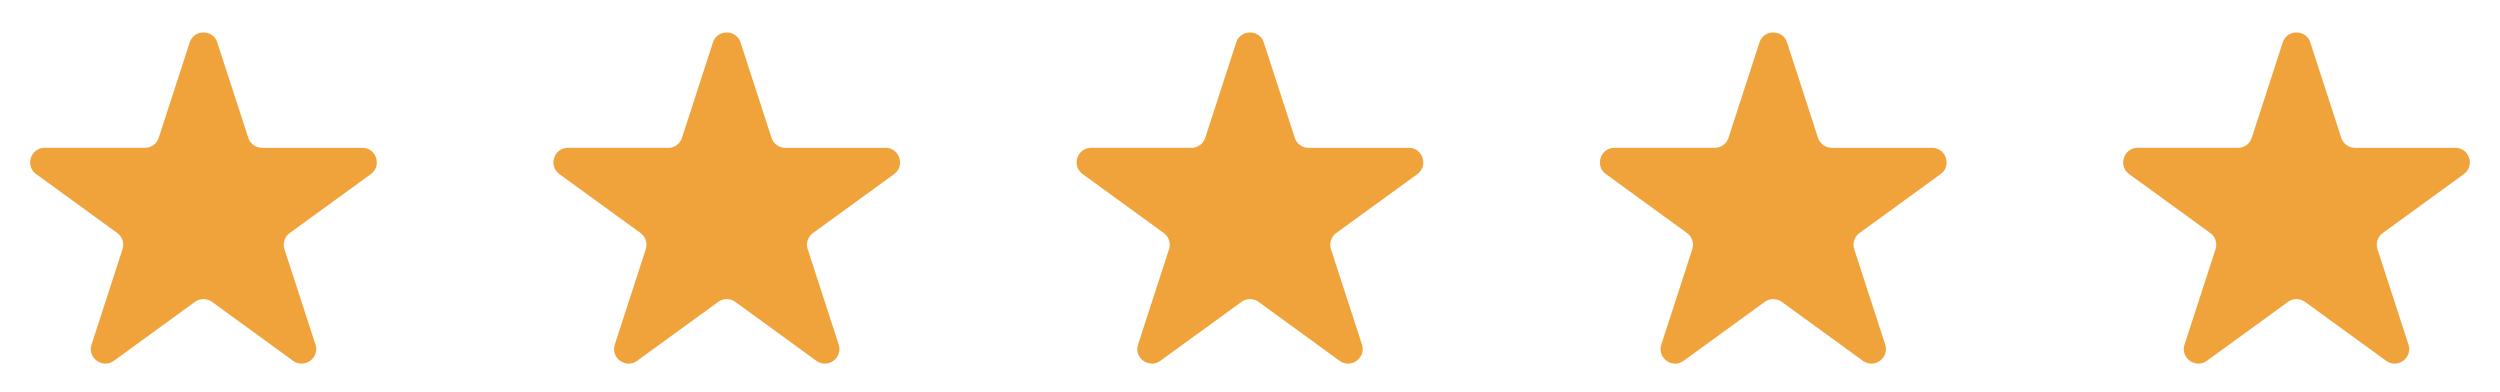 <svg width="172" height="27" fill="none" xmlns="http://www.w3.org/2000/svg"><path d="M13.049 2.927c.3-.921 1.603-.921 1.902 0l2.13 6.554a1 1 0 00.95.69h6.891c.969 0 1.372 1.24.588 1.81l-5.575 4.05a1 1 0 00-.363 1.118l2.13 6.553c.299.922-.756 1.688-1.54 1.119l-5.574-4.05a1 1 0 00-1.176 0l-5.575 4.05C7.054 25.39 6 24.624 6.3 23.702l2.129-6.553a1 1 0 00-.363-1.118L2.49 11.98c-.784-.57-.381-1.81.588-1.81h6.89a1 1 0 00.952-.69l2.129-6.554zm36 0c.3-.921 1.603-.921 1.902 0l2.13 6.554a1 1 0 00.95.69h6.891c.969 0 1.372 1.24.588 1.81l-5.575 4.05a1 1 0 00-.363 1.118l2.13 6.553c.299.922-.756 1.688-1.54 1.119l-5.574-4.05a1 1 0 00-1.176 0l-5.575 4.05c-.783.569-1.838-.197-1.538-1.119l2.129-6.553a1 1 0 00-.363-1.118l-5.575-4.05c-.784-.57-.381-1.81.588-1.81h6.89a1 1 0 00.952-.69l2.129-6.554zm36 0c.3-.921 1.603-.921 1.902 0l2.13 6.554a1 1 0 00.95.69h6.891c.969 0 1.372 1.24.588 1.81l-5.575 4.05a1 1 0 00-.363 1.118l2.13 6.553c.299.922-.756 1.688-1.54 1.119l-5.574-4.05a1 1 0 00-1.176 0l-5.575 4.05c-.783.569-1.838-.197-1.538-1.119l2.129-6.553a1 1 0 00-.363-1.118l-5.575-4.05c-.784-.57-.381-1.81.588-1.81h6.89a1 1 0 00.952-.69l2.129-6.554zm36 0c.299-.921 1.603-.921 1.902 0l2.129 6.554a1 1 0 00.951.69h6.891c.969 0 1.372 1.24.588 1.81l-5.575 4.05a1 1 0 00-.363 1.118l2.129 6.553c.3.922-.755 1.688-1.538 1.119l-5.575-4.05a1 1 0 00-1.176 0l-5.575 4.05c-.783.569-1.838-.197-1.538-1.119l2.129-6.553a1 1 0 00-.363-1.118l-5.575-4.05c-.784-.57-.381-1.81.588-1.81h6.891a1 1 0 00.951-.69l2.129-6.554zm36 0c.299-.921 1.603-.921 1.902 0l2.129 6.554a1 1 0 00.951.69h6.891c.969 0 1.372 1.24.588 1.81l-5.575 4.05a1 1 0 00-.363 1.118l2.129 6.553c.3.922-.755 1.688-1.538 1.119l-5.575-4.05a1 1 0 00-1.176 0l-5.575 4.05c-.783.569-1.838-.197-1.538-1.119l2.129-6.553a1 1 0 00-.363-1.118l-5.575-4.05c-.784-.57-.381-1.81.588-1.81h6.891a1 1 0 00.951-.69l2.129-6.554z" fill="#F1A33B"/></svg>